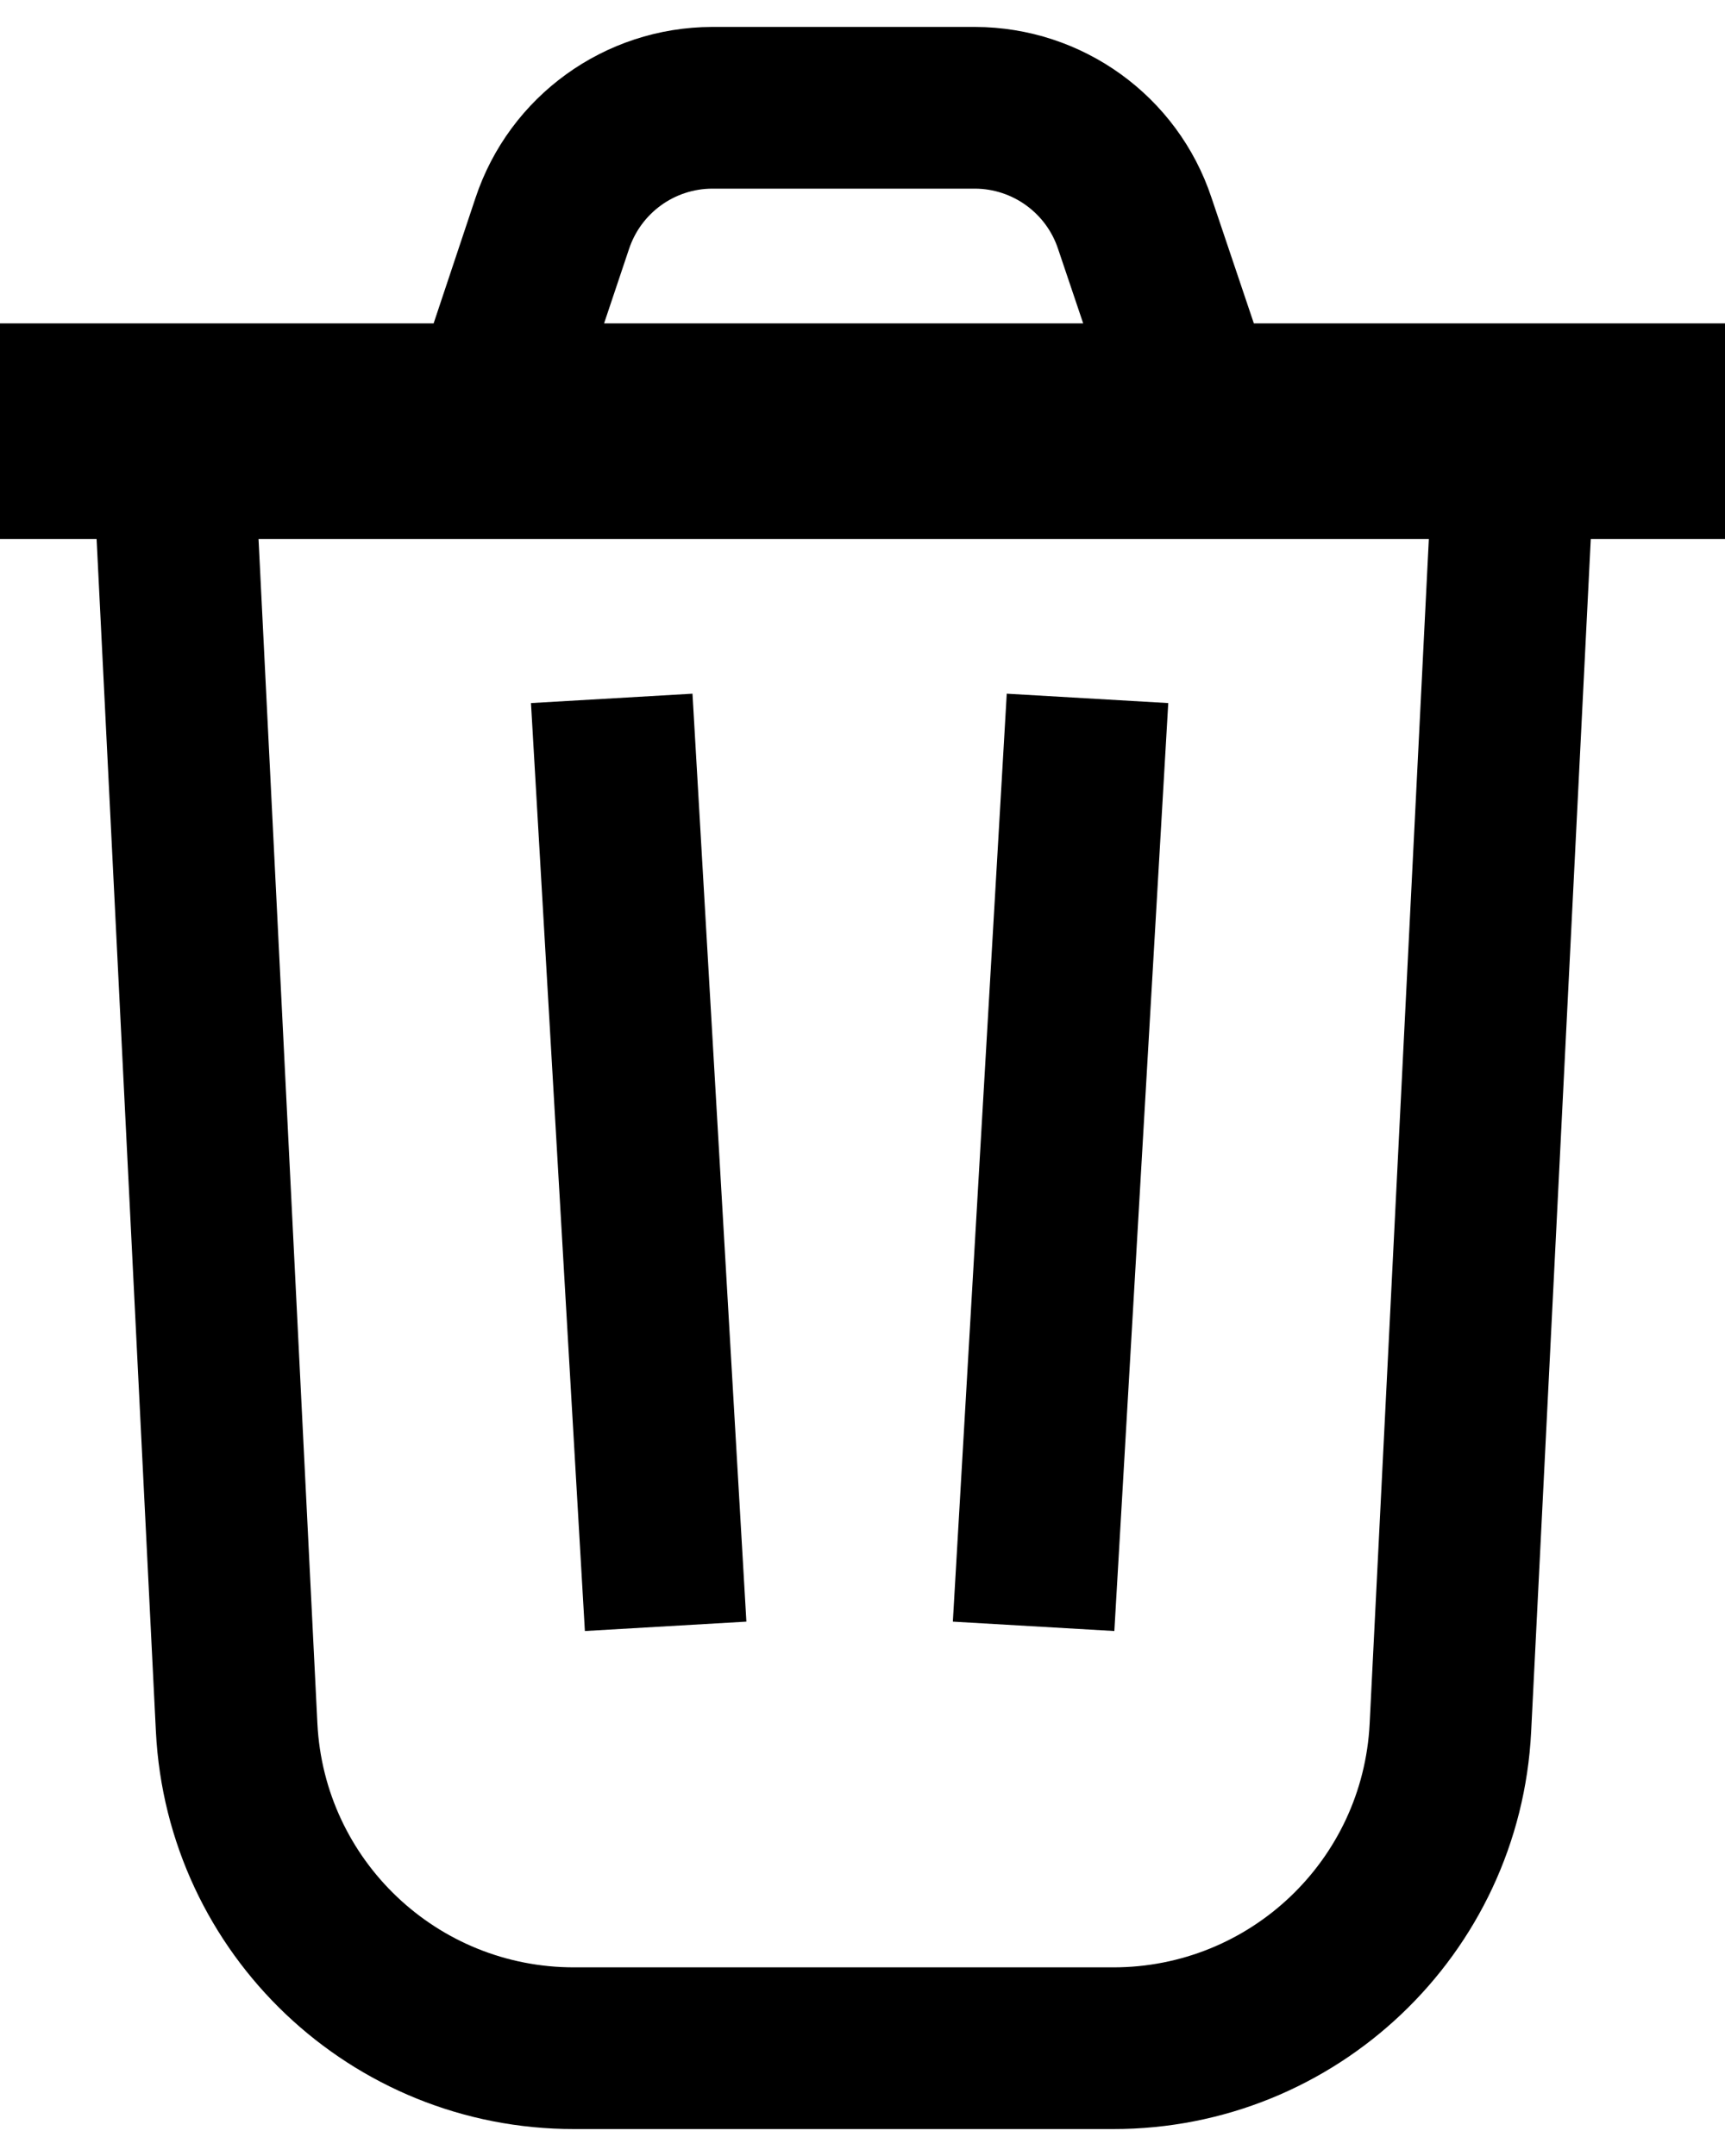 <svg xmlns="http://www.w3.org/2000/svg" width="16" height="20" viewBox="0 0 16 20">
  <path d="M4.022,3 L4.41,1.837 C4.724,0.891 5.608,0.252 6.605,0.25 L9.044,0.25 C10.041,0.252 10.924,0.891 11.237,1.834 L11.63,3 L16,3 L16,5 L14.755,5 L14.202,16.064 C14.099,18.131 12.391,19.753 10.323,19.75 L5.327,19.75 C3.257,19.753 1.55,18.131 1.446,16.063 L0.896,5 L-4.11892742e-14,5 L-4.11892742e-14,3 L4.022,3 Z M5.603,3 L10.047,3 L9.814,2.309 C9.704,1.976 9.392,1.751 9.043,1.75 L6.606,1.75 C6.256,1.751 5.945,1.976 5.834,2.311 L5.603,3 Z M2.398,5 L2.944,15.989 C3.008,17.257 4.055,18.252 5.326,18.25 L10.324,18.25 C11.593,18.252 12.641,17.257 12.704,15.989 L13.253,5 L2.398,5 Z M4.925,6.522 L6.423,6.435 L6.923,15.043 L5.425,15.13 L4.925,6.522 Z M9.338,6.435 L10.836,6.522 L10.336,15.13 L8.838,15.043 L9.338,6.435 Z"/>
</svg>
